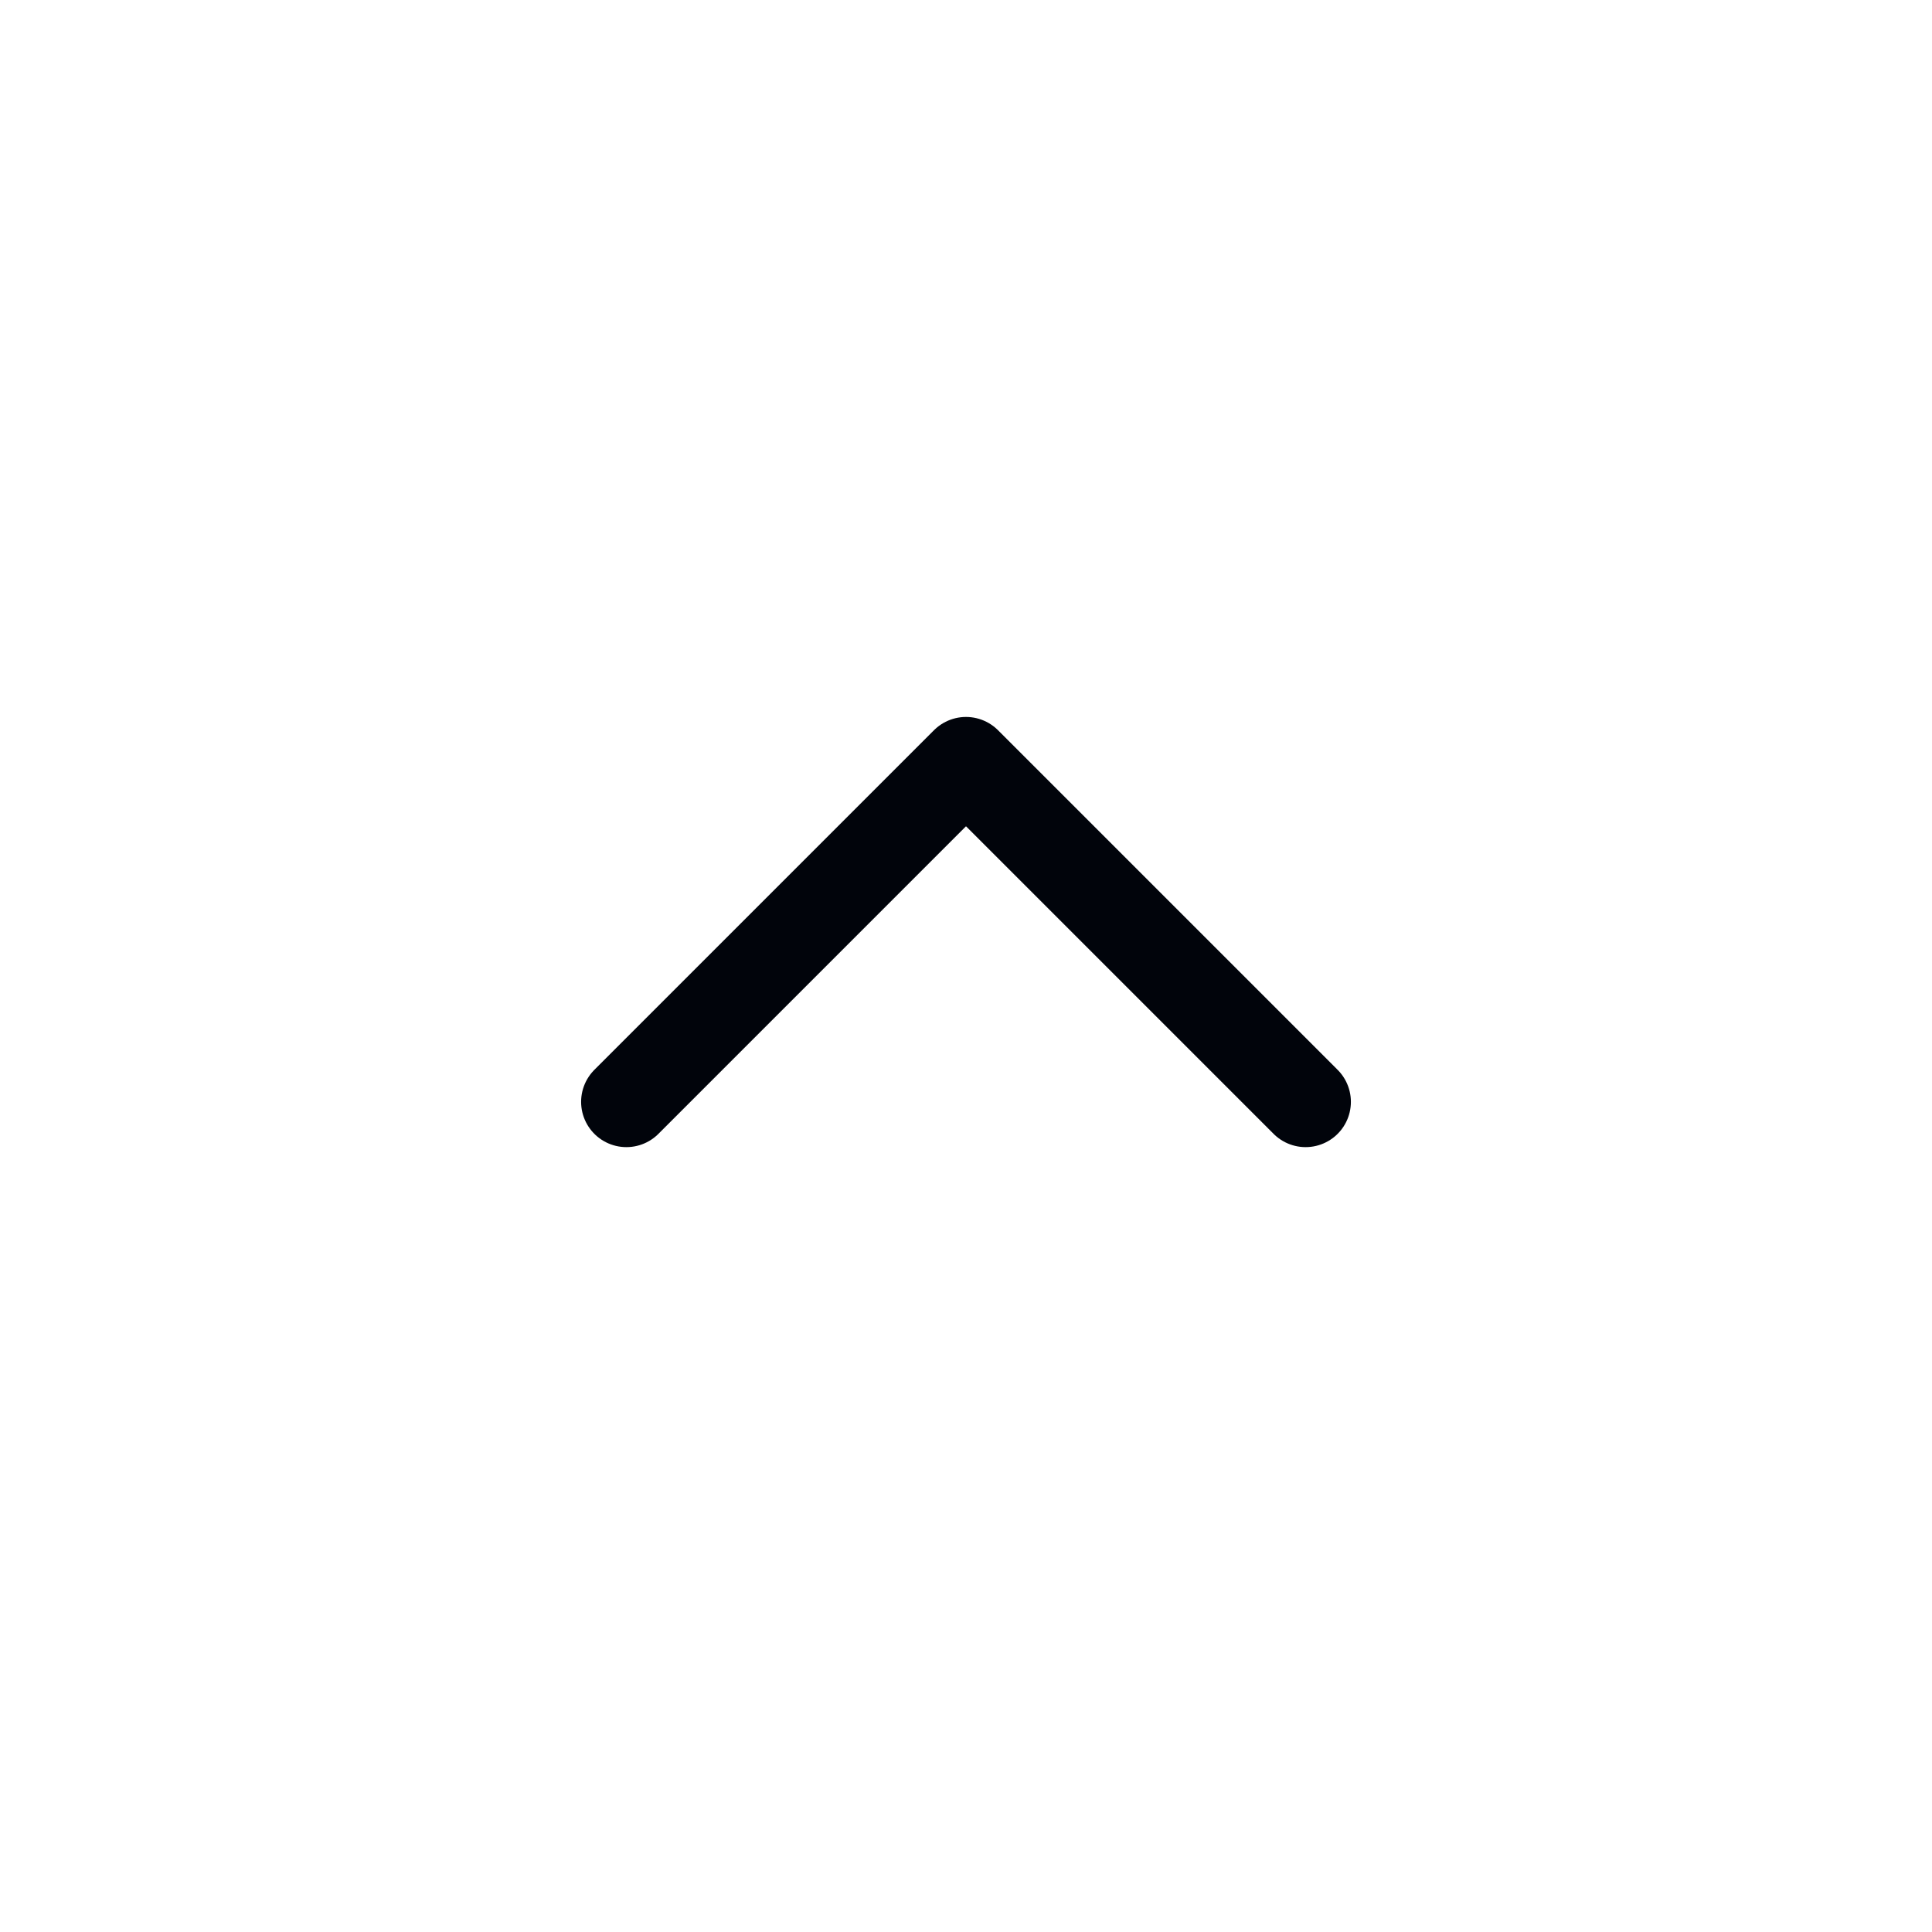 <svg width="32" height="32" viewBox="0 0 32 32" fill="none" xmlns="http://www.w3.org/2000/svg">
<g clip-path="url(#clip0_851_35656)">
<path d="M21.625 18.25L16 12.625L10.375 18.25" stroke="#01040B" stroke-width="1.5" stroke-linecap="round" stroke-linejoin="round"/>
</g>
<defs>
<clipPath id="clip0_851_35656">
<rect width="18" height="18" fill="white" transform="matrix(1 0 0 -1 7 25)"/>
</clipPath>
</defs>
</svg>
